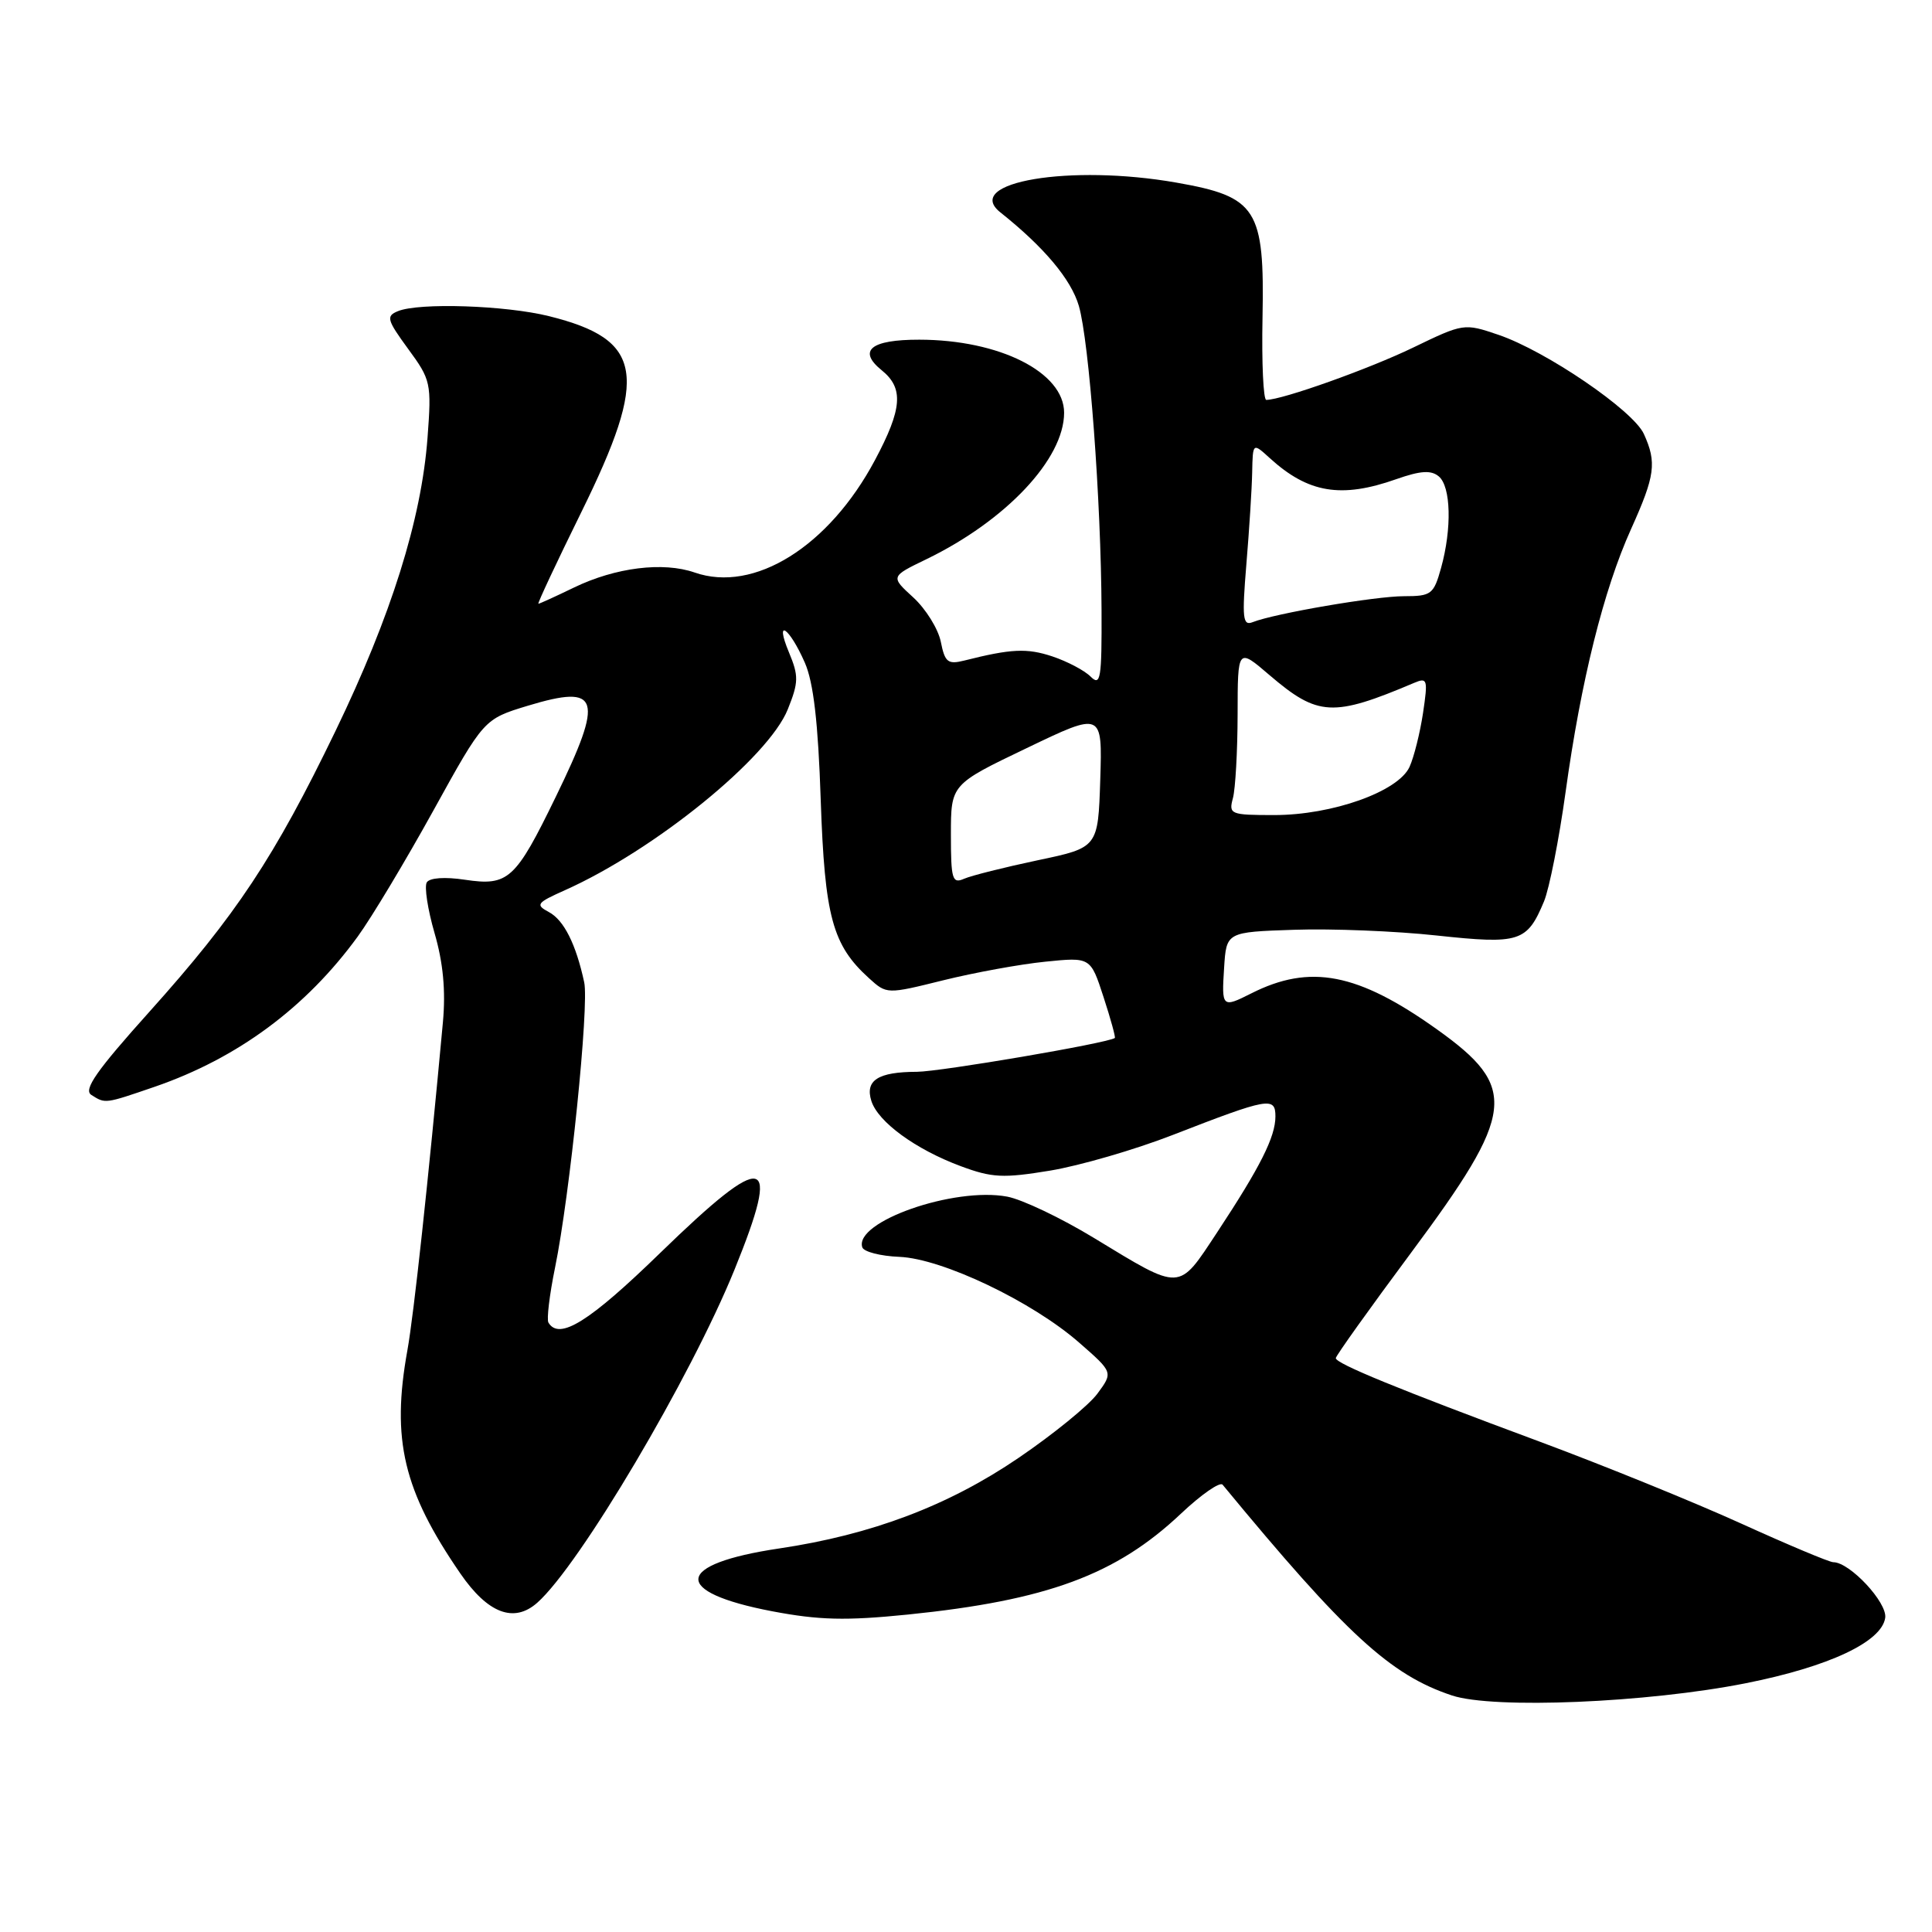 <?xml version="1.0" encoding="UTF-8" standalone="no"?>
<!DOCTYPE svg PUBLIC "-//W3C//DTD SVG 1.1//EN" "http://www.w3.org/Graphics/SVG/1.1/DTD/svg11.dtd" >
<svg xmlns="http://www.w3.org/2000/svg" xmlns:xlink="http://www.w3.org/1999/xlink" version="1.1" viewBox="0 0 256 256">
 <g >
 <path fill="currentColor"
d=" M 231.31 223.04 C 242.34 220.85 249.34 217.56 249.80 214.37 C 250.09 212.34 245.10 207.00 242.92 207.00 C 242.40 207.00 236.93 204.70 230.74 201.89 C 224.56 199.08 212.53 194.19 204.00 191.02 C 185.27 184.07 177.00 180.68 177.00 179.96 C 177.00 179.66 181.50 173.36 187.00 165.96 C 200.84 147.33 201.21 144.11 190.41 136.40 C 179.91 128.91 173.60 127.69 165.80 131.63 C 161.94 133.58 161.86 133.50 162.20 128.25 C 162.50 123.50 162.50 123.50 171.50 123.20 C 176.45 123.03 184.95 123.37 190.38 123.96 C 201.36 125.14 202.34 124.83 204.59 119.44 C 205.29 117.75 206.58 111.23 207.45 104.94 C 209.48 90.24 212.49 78.15 216.12 70.11 C 219.31 63.03 219.55 61.30 217.82 57.50 C 216.40 54.38 204.86 46.51 198.54 44.36 C 194.01 42.82 193.92 42.83 187.24 46.06 C 181.41 48.88 169.94 52.97 167.79 52.99 C 167.40 53.00 167.17 48.09 167.29 42.09 C 167.57 27.67 166.55 26.07 155.90 24.20 C 141.83 21.72 127.52 24.12 132.54 28.13 C 138.35 32.75 141.92 37.01 142.95 40.52 C 144.32 45.23 145.90 66.27 145.96 80.82 C 146.00 89.97 145.83 90.97 144.51 89.65 C 143.69 88.83 141.40 87.63 139.42 86.97 C 136.06 85.86 133.98 85.96 127.76 87.53 C 125.59 88.07 125.20 87.75 124.66 85.03 C 124.31 83.32 122.67 80.68 121.01 79.16 C 117.99 76.40 117.99 76.40 122.75 74.10 C 133.31 68.98 141.00 60.81 141.00 54.69 C 141.00 49.33 132.44 45.02 121.81 45.01 C 115.37 45.00 113.60 46.45 116.84 49.07 C 119.77 51.44 119.56 54.17 115.94 60.96 C 109.83 72.43 99.92 78.61 92.04 75.86 C 87.86 74.41 81.56 75.19 76.06 77.85 C 73.62 79.03 71.50 80.00 71.34 80.00 C 71.18 80.00 73.74 74.54 77.03 67.86 C 86.01 49.62 85.24 45.00 72.74 41.89 C 66.99 40.46 55.52 40.08 52.73 41.23 C 51.13 41.88 51.26 42.37 54.08 46.23 C 57.10 50.34 57.19 50.77 56.65 58.00 C 55.84 68.83 51.83 81.60 44.45 96.87 C 36.36 113.61 31.30 121.25 19.80 134.06 C 12.77 141.89 11.02 144.40 12.10 145.08 C 13.97 146.27 13.86 146.28 20.51 144.00 C 31.48 140.22 40.55 133.51 47.40 124.10 C 49.24 121.57 53.75 114.05 57.43 107.39 C 64.12 95.28 64.12 95.28 69.95 93.51 C 79.52 90.62 80.06 92.40 73.65 105.57 C 68.30 116.58 67.36 117.43 61.60 116.57 C 58.95 116.17 56.93 116.31 56.55 116.92 C 56.21 117.48 56.67 120.50 57.58 123.64 C 58.72 127.56 59.07 131.26 58.69 135.43 C 56.75 156.47 54.83 174.24 53.98 178.93 C 51.84 190.77 53.45 197.52 61.00 208.50 C 64.64 213.79 68.10 215.11 71.19 212.37 C 76.79 207.42 91.50 182.57 97.32 168.25 C 103.60 152.79 101.58 152.32 87.50 166.00 C 78.08 175.16 74.10 177.64 72.67 175.25 C 72.42 174.84 72.81 171.57 73.54 168.00 C 75.51 158.40 78.08 133.22 77.41 130.16 C 76.32 125.10 74.72 121.92 72.74 120.86 C 70.91 119.88 71.09 119.64 74.87 117.95 C 86.76 112.63 101.83 100.39 104.39 93.98 C 105.83 90.39 105.84 89.56 104.54 86.44 C 102.60 81.79 104.57 83.08 106.65 87.82 C 107.79 90.42 108.41 95.74 108.75 106.00 C 109.28 121.47 110.30 125.23 115.15 129.62 C 117.50 131.75 117.50 131.75 125.00 129.89 C 129.12 128.87 135.20 127.76 138.50 127.43 C 144.50 126.82 144.50 126.82 146.22 132.10 C 147.17 135.01 147.84 137.46 147.72 137.54 C 146.70 138.24 124.61 142.00 121.50 142.02 C 116.34 142.03 114.60 143.15 115.46 145.88 C 116.34 148.66 121.31 152.29 127.27 154.51 C 131.45 156.07 132.91 156.14 139.16 155.11 C 143.07 154.46 150.38 152.34 155.39 150.39 C 168.10 145.45 169.00 145.29 169.00 147.93 C 169.00 150.64 167.01 154.60 161.28 163.29 C 156.07 171.17 156.66 171.14 144.93 164.02 C 140.60 161.39 135.44 158.93 133.46 158.56 C 126.42 157.24 113.13 161.89 114.26 165.28 C 114.46 165.87 116.67 166.44 119.18 166.54 C 124.87 166.78 136.78 172.46 143.00 177.91 C 147.50 181.84 147.50 181.84 145.41 184.67 C 144.26 186.23 139.55 190.06 134.96 193.18 C 125.65 199.52 115.48 203.36 103.24 205.18 C 89.34 207.25 88.93 210.94 102.31 213.50 C 108.52 214.68 112.05 214.77 120.27 213.94 C 138.74 212.06 147.89 208.68 156.49 200.56 C 159.17 198.03 161.65 196.31 162.00 196.73 C 178.37 216.57 184.23 221.95 192.40 224.66 C 197.90 226.48 218.27 225.63 231.31 223.04 Z  M 126.00 110.58 C 126.00 103.94 126.00 103.94 136.04 99.13 C 146.07 94.31 146.07 94.31 145.79 103.31 C 145.50 112.31 145.50 112.31 137.50 113.99 C 133.10 114.92 128.71 116.02 127.75 116.44 C 126.18 117.13 126.00 116.52 126.00 110.58 Z  M 163.37 105.75 C 163.70 104.51 163.98 99.53 163.99 94.67 C 164.00 85.84 164.00 85.84 168.22 89.46 C 174.63 94.94 176.61 95.05 187.39 90.48 C 189.14 89.74 189.22 90.03 188.56 94.47 C 188.16 97.11 187.36 100.32 186.77 101.62 C 185.27 104.89 176.55 108.00 168.85 108.00 C 163.03 108.00 162.79 107.90 163.37 105.75 Z  M 165.15 74.77 C 165.53 70.22 165.88 64.73 165.92 62.58 C 166.00 58.65 166.00 58.65 168.25 60.70 C 173.34 65.34 177.72 66.07 185.02 63.49 C 188.21 62.37 189.62 62.27 190.64 63.12 C 192.26 64.46 192.40 70.03 190.95 75.25 C 189.97 78.76 189.66 79.00 186.04 79.00 C 182.22 79.00 168.92 81.28 165.98 82.44 C 164.67 82.96 164.56 81.93 165.15 74.77 Z "/>
</g>
</svg>
